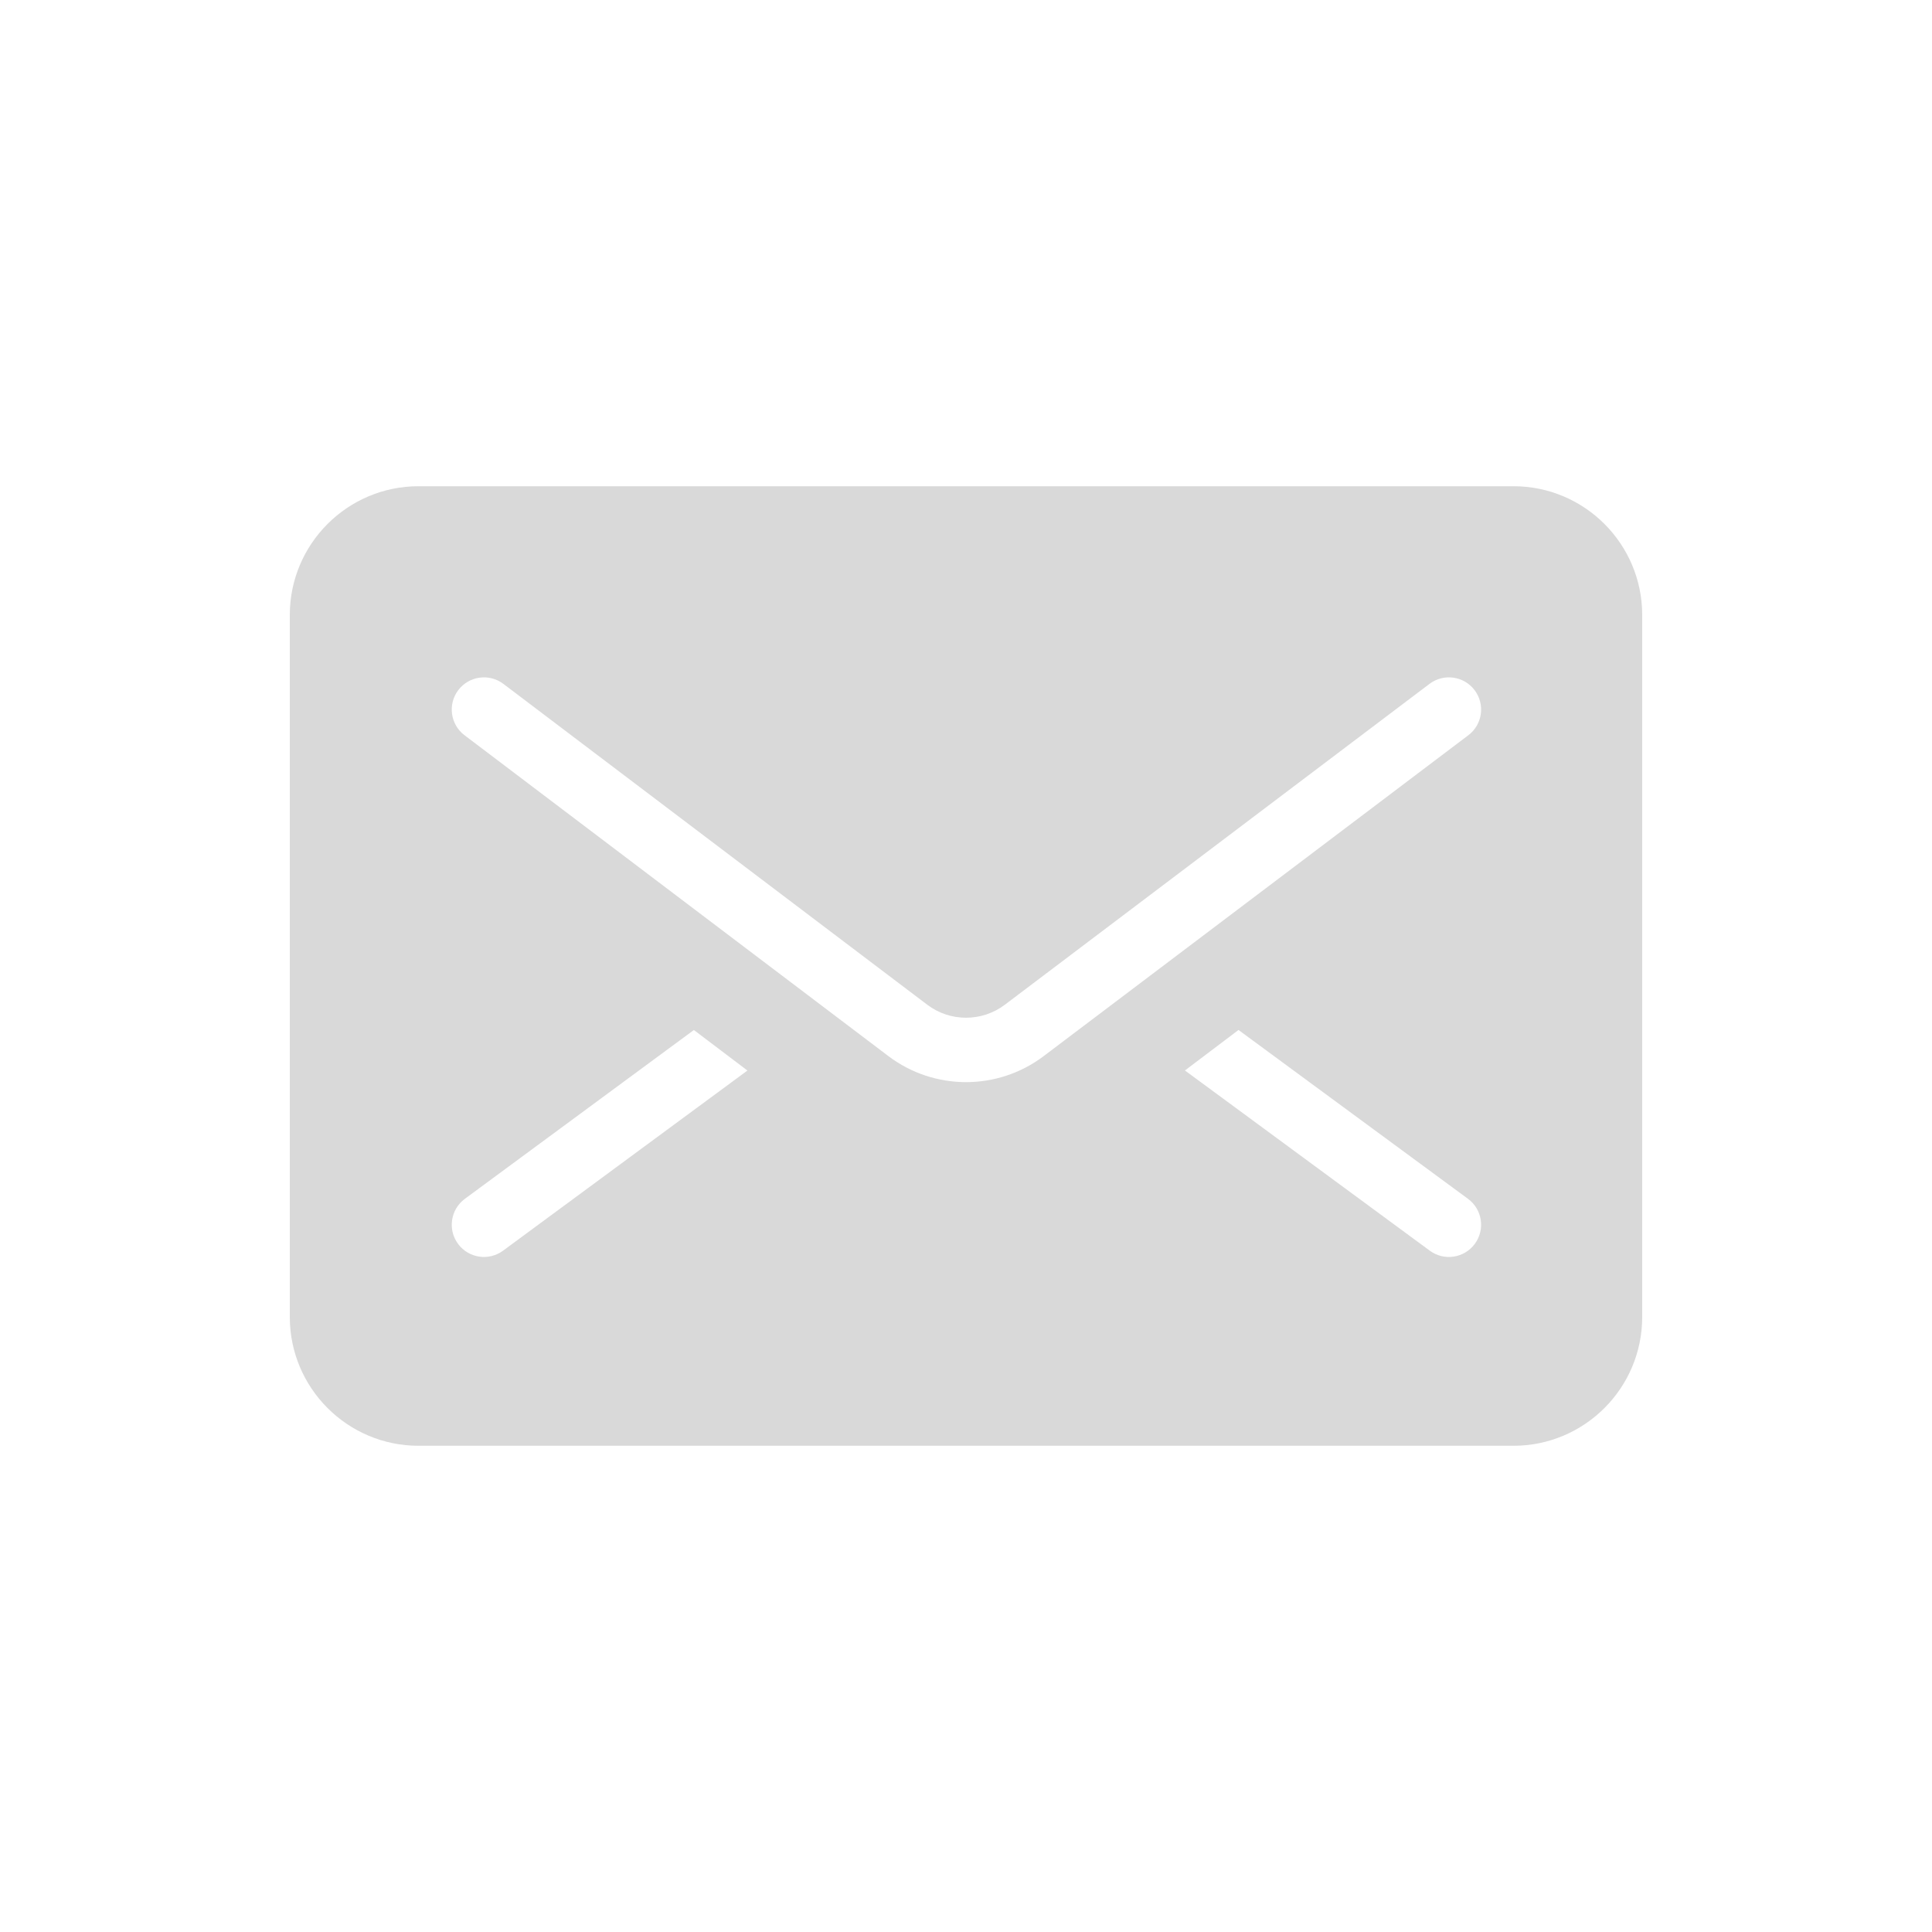 <?xml version="1.0" encoding="UTF-8" standalone="no"?>
<!DOCTYPE svg PUBLIC "-//W3C//DTD SVG 1.1//EN" "http://www.w3.org/Graphics/SVG/1.1/DTD/svg11.dtd">
<svg width="100%" height="100%" viewBox="0 0 600 600" version="1.1" xmlns="http://www.w3.org/2000/svg" xmlns:xlink="http://www.w3.org/1999/xlink" xml:space="preserve" xmlns:serif="http://www.serif.com/" style="fill-rule:evenodd;clip-rule:evenodd;stroke-linejoin:round;stroke-miterlimit:2;">
    <g transform="matrix(1,0,0,1,-700,-700)">
        <g id="Mail_Icon_Mono" transform="matrix(1,0,0,1,-2800,700)">
            <rect x="3500" y="0" width="600" height="600" style="fill:none;"/>
            <path d="M4010,191C4010,168.923 3992.08,151 3970,151L3630,151C3607.92,151 3590,168.923 3590,191L3590,409C3590,431.077 3607.92,449 3630,449L3970,449C3992.08,449 4010,431.077 4010,409L4010,191ZM3884.63,319.865L3867.99,332.445L3944.04,388.416C3948.49,391.689 3954.75,390.737 3958.02,386.288C3961.3,381.84 3960.35,375.581 3955.9,372.307L3884.63,319.865ZM3715.49,319.877L3644.36,372.312C3639.92,375.589 3638.97,381.85 3642.25,386.295C3645.52,390.741 3651.78,391.688 3656.23,388.411L3732.12,332.465L3715.49,319.877ZM3644.26,228.335C3644.26,228.335 3736.04,297.808 3775.87,327.961C3790.14,338.762 3809.85,338.77 3824.13,327.981C3864.02,297.837 3956,228.34 3956,228.34C3960.41,225.01 3961.28,218.739 3957.95,214.333C3954.62,209.926 3948.35,209.054 3943.94,212.383C3943.94,212.383 3851.97,281.88 3812.07,312.024C3804.93,317.419 3795.08,317.415 3787.95,312.014C3748.11,281.861 3656.33,212.388 3656.33,212.388C3651.93,209.055 3645.66,209.923 3642.32,214.326C3638.99,218.73 3639.86,225.002 3644.26,228.335Z" style="fill:rgb(217,217,217);"/>
        </g>
    </g>
</svg>
